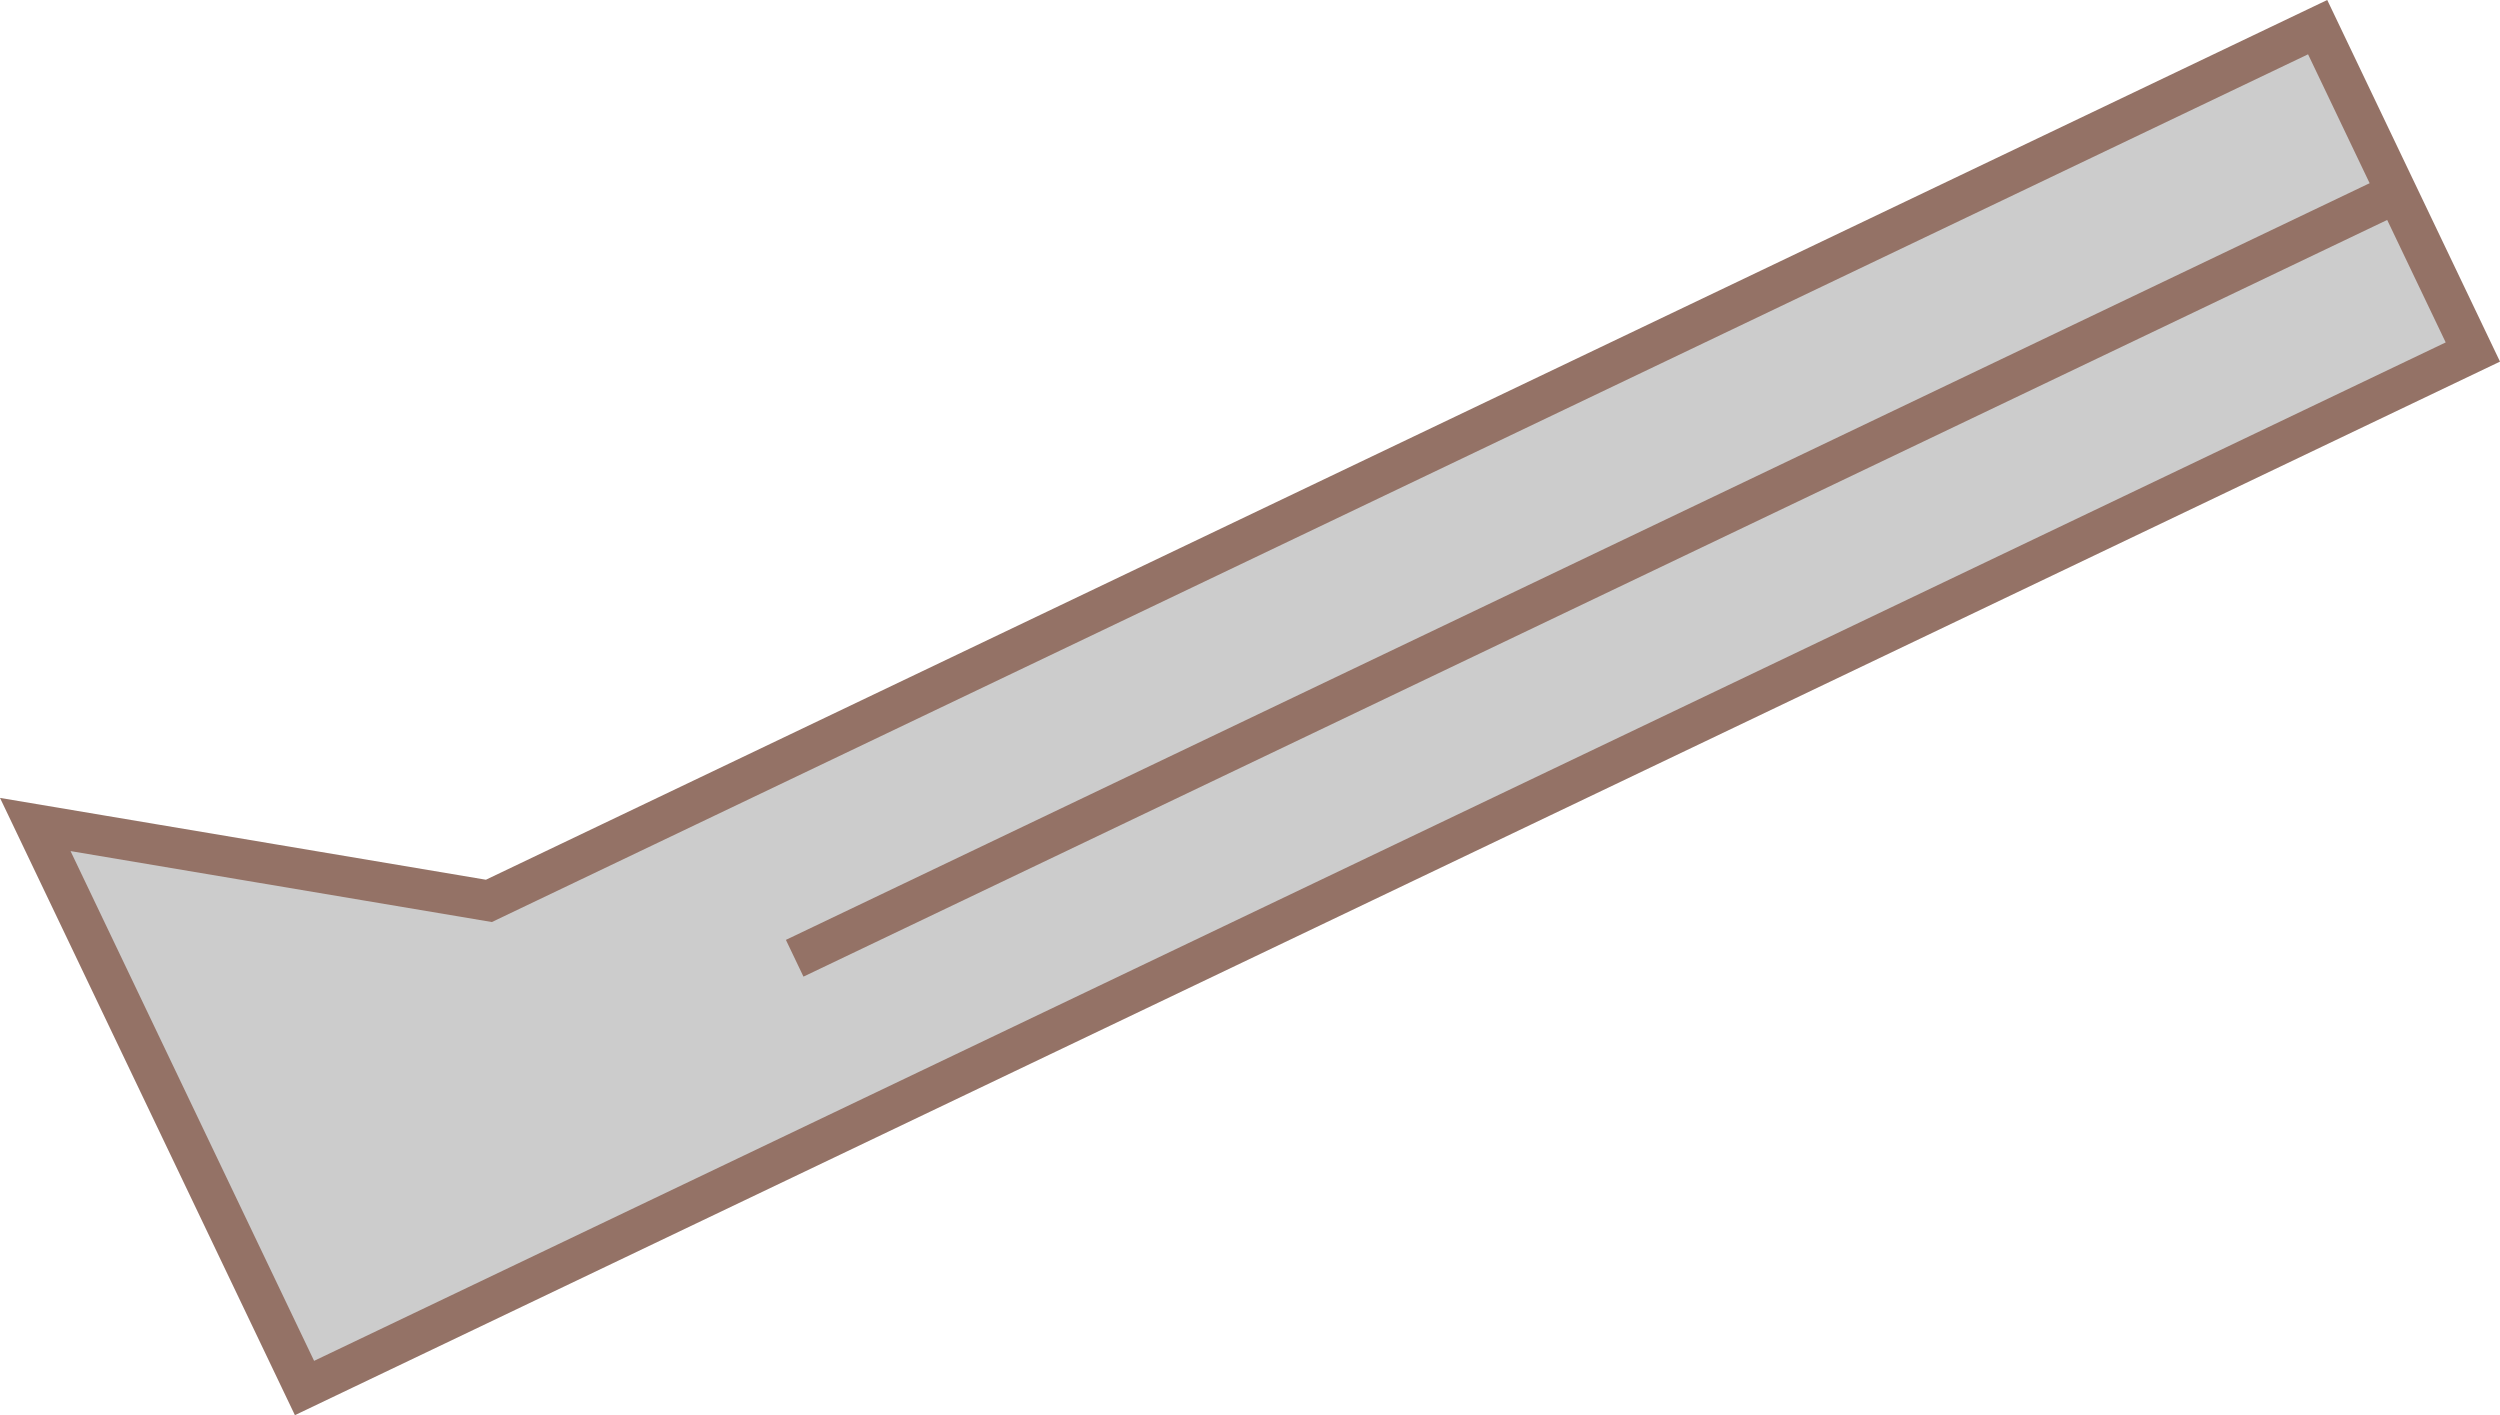 ﻿<?xml version="1.0" encoding="utf-8"?>

<svg version="1.1" id="图层_1" xmlns="http://www.w3.org/2000/svg" xmlns:xlink="http://www.w3.org/1999/xlink" x="0px" y="0px" width="122.757px" height="69.488px" viewBox="0 0 122.757 69.488" enable-background="new 0 0 122.757 69.488" xml:space="preserve">
<g>
	<polygon fill="#CCCCCC" stroke="#947266" stroke-width="2" stroke-miterlimit="10" points="24.006,44.236 1.732,40.485 &#xD;&#xA;		7.33,52.203 14.952,68.155 121.424,17.285 113.803,1.333 	" />
	<line fill="#CCCCCC" stroke="#947266" stroke-width="2" stroke-miterlimit="10" x1="39.021" y1="47.053" x2="117.688" y2="9.467" />
</g>
</svg>
